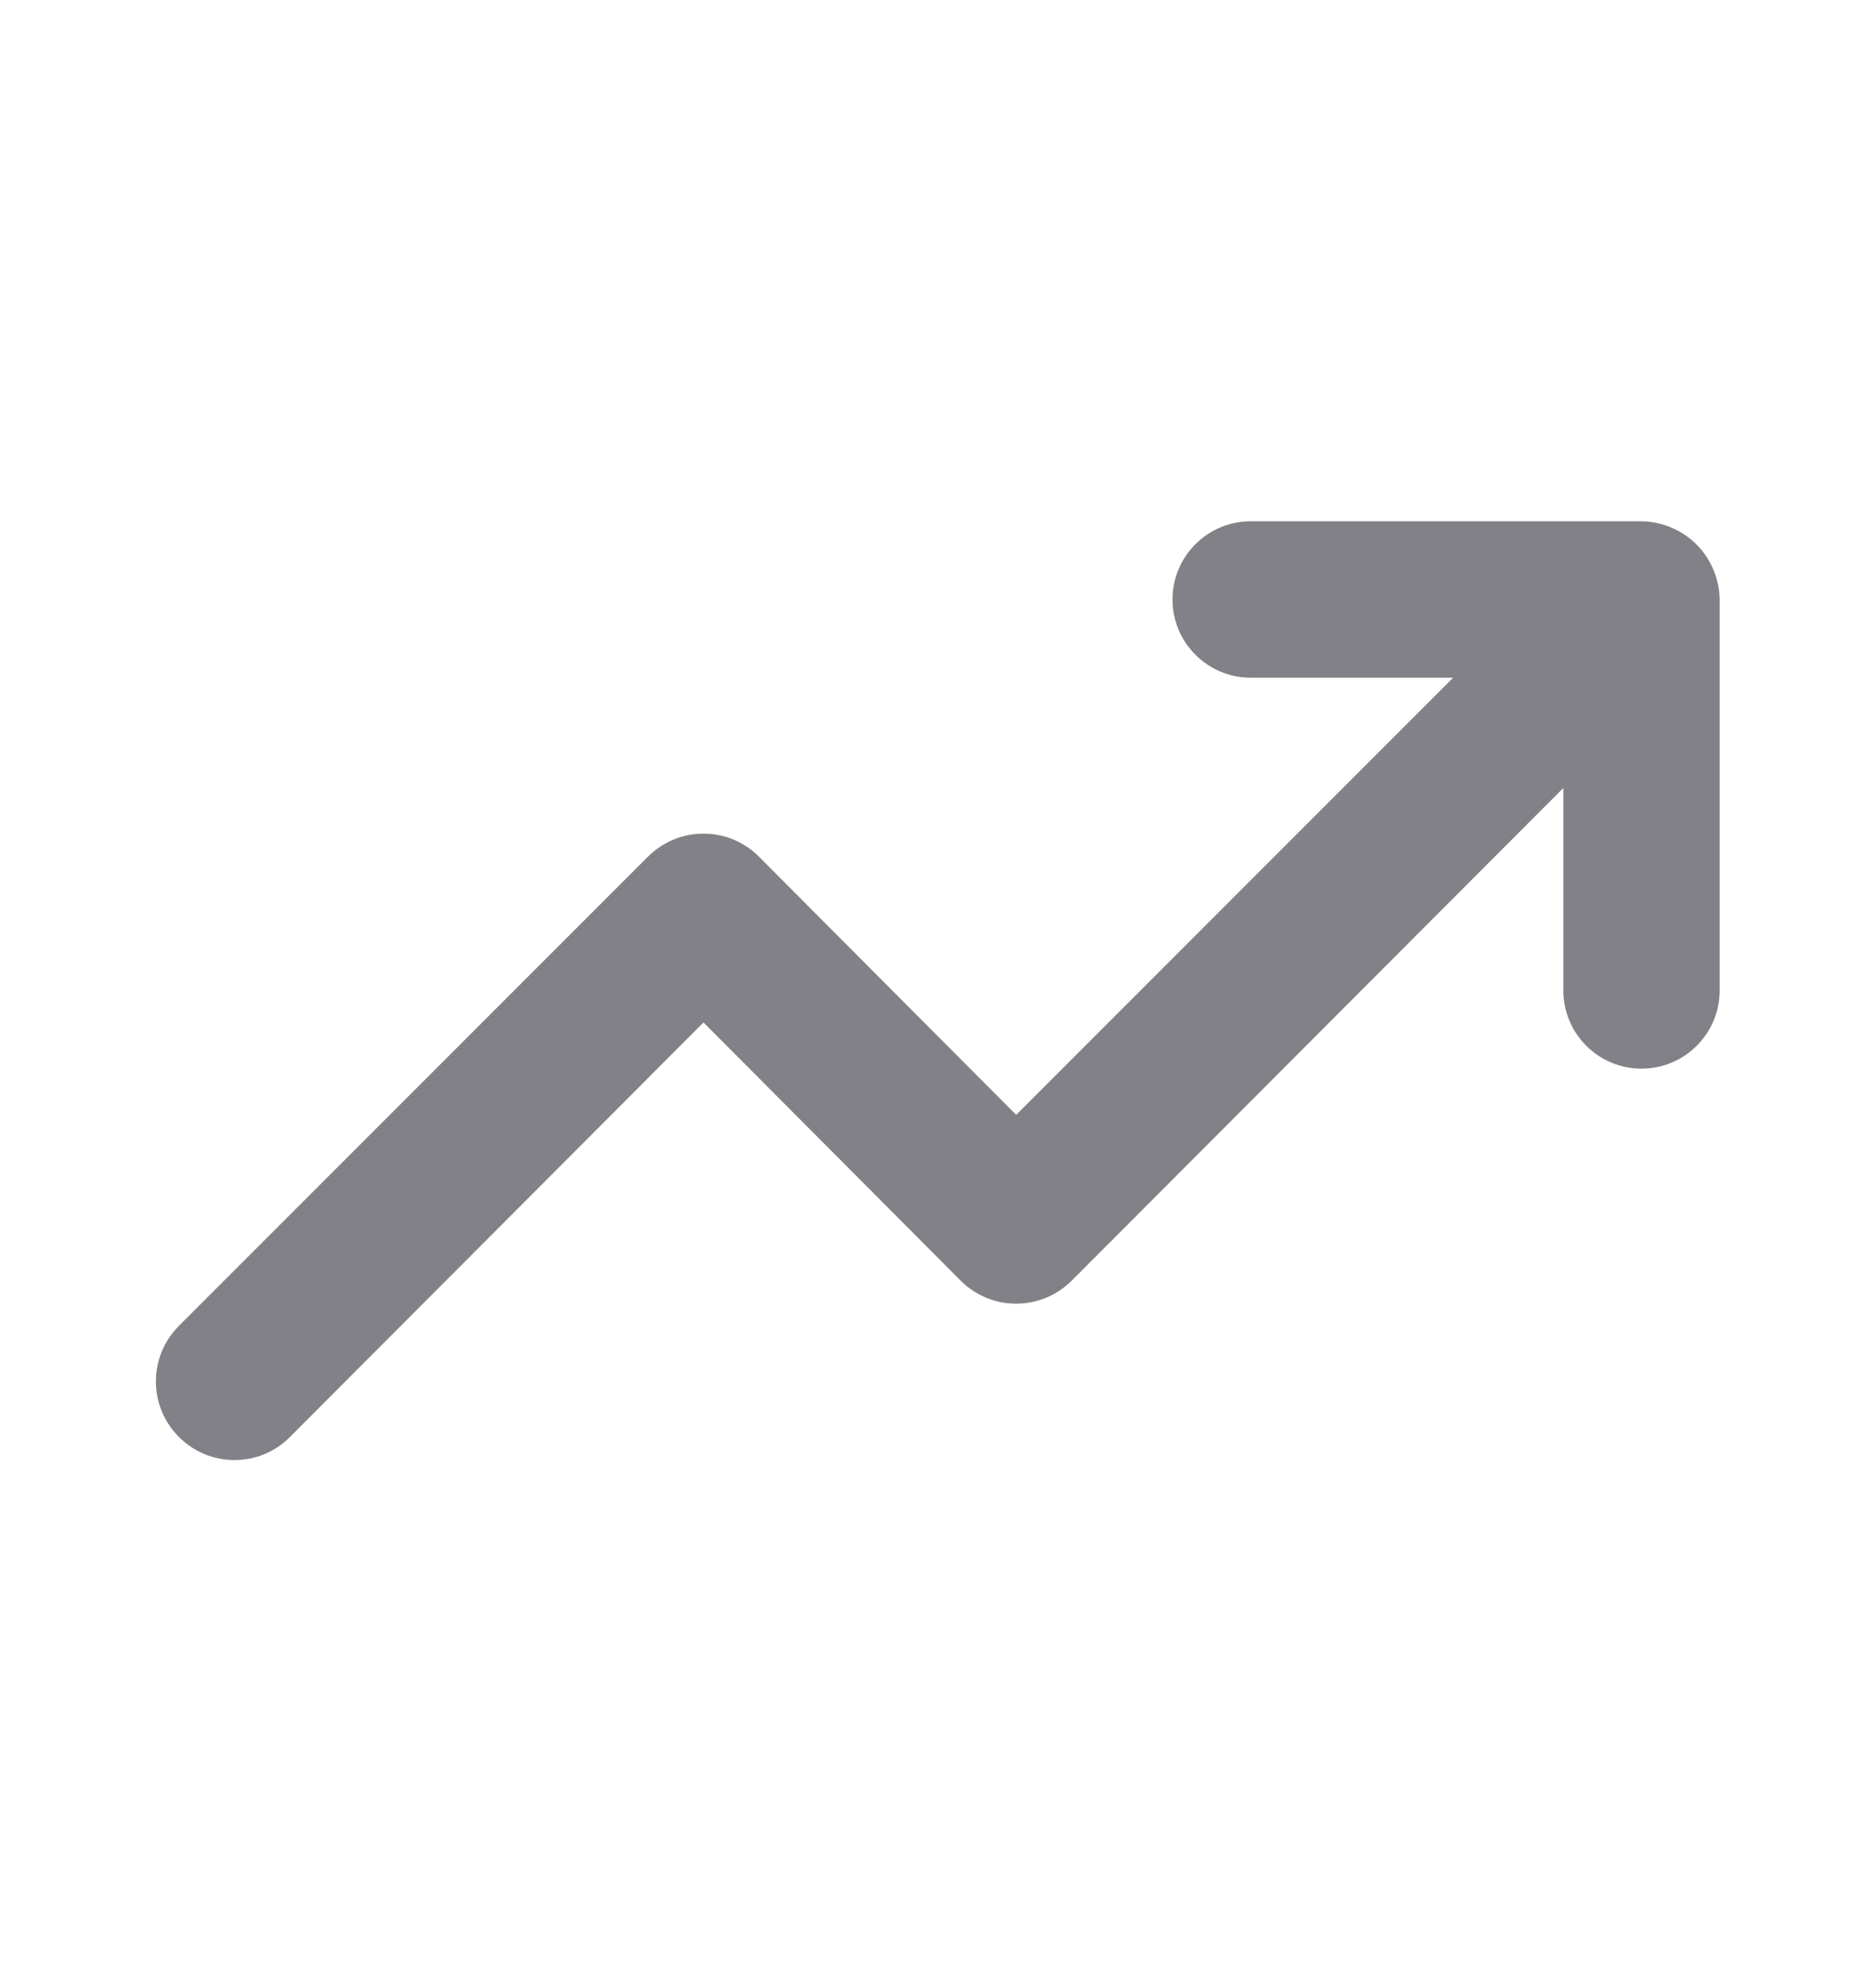 <svg width="18" height="19" viewBox="0 0 18 19" fill="none" xmlns="http://www.w3.org/2000/svg">
<path d="M16.44 5.465C16.364 5.282 16.218 5.136 16.035 5.06C15.945 5.022 15.848 5.001 15.75 5H12C11.801 5 11.61 5.079 11.47 5.22C11.329 5.36 11.25 5.551 11.25 5.75C11.25 5.949 11.329 6.14 11.47 6.28C11.61 6.421 11.801 6.5 12 6.5H13.943L9.75 10.693L7.282 8.217C7.213 8.147 7.13 8.091 7.038 8.053C6.947 8.015 6.849 7.996 6.75 7.996C6.651 7.996 6.553 8.015 6.462 8.053C6.37 8.091 6.287 8.147 6.217 8.217L1.717 12.717C1.647 12.787 1.591 12.87 1.553 12.962C1.515 13.053 1.496 13.151 1.496 13.25C1.496 13.349 1.515 13.447 1.553 13.538C1.591 13.63 1.647 13.713 1.717 13.783C1.787 13.853 1.87 13.909 1.962 13.947C2.053 13.985 2.151 14.004 2.25 14.004C2.349 14.004 2.447 13.985 2.538 13.947C2.63 13.909 2.713 13.853 2.782 13.783L6.75 9.807L9.217 12.283C9.287 12.353 9.37 12.409 9.462 12.447C9.553 12.485 9.651 12.504 9.75 12.504C9.849 12.504 9.947 12.485 10.038 12.447C10.13 12.409 10.213 12.353 10.283 12.283L15 7.558V9.5C15 9.699 15.079 9.89 15.22 10.03C15.36 10.171 15.551 10.25 15.75 10.25C15.949 10.25 16.14 10.171 16.28 10.03C16.421 9.89 16.5 9.699 16.5 9.5V5.75C16.499 5.652 16.478 5.555 16.44 5.465Z" fill="#818187"/>
</svg>
